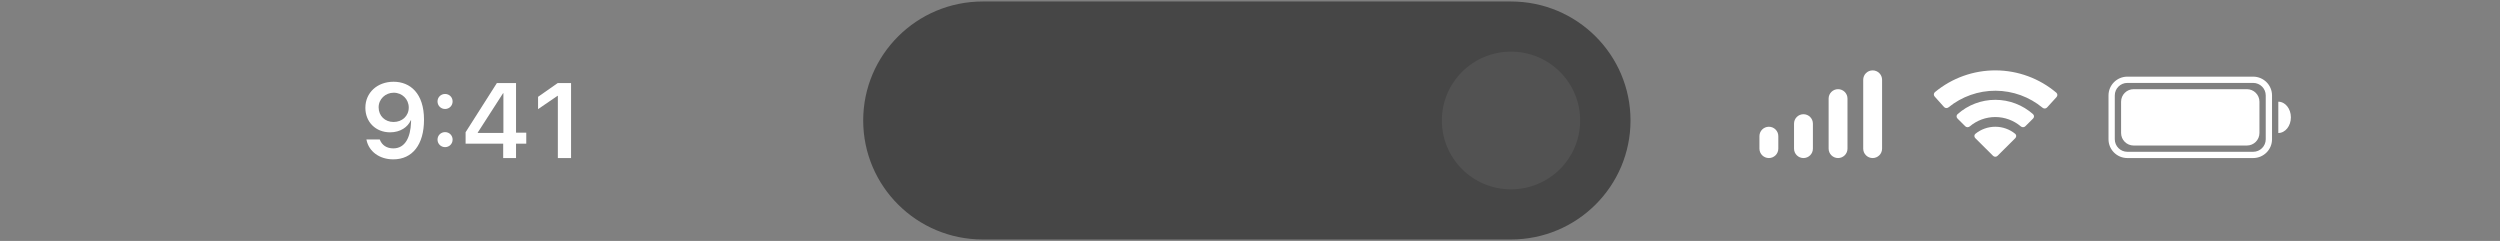 <svg width="249" height="24" viewBox="0 0 249 24" fill="none" xmlns="http://www.w3.org/2000/svg">
<rect x="0" y="0" width="249" height="24" fill="#808080" stroke="none"/>
<path fill-rule="evenodd" clip-rule="evenodd" d="M186.516 7.01C185.997 7.01 185.576 7.429 185.576 7.946V14.807C185.576 15.323 185.997 15.742 186.516 15.742C187.035 15.742 187.455 15.323 187.455 14.807V7.946C187.455 7.429 187.035 7.01 186.516 7.01ZM182.131 9.817C182.131 9.3 182.552 8.881 183.071 8.881C183.589 8.881 184.01 9.3 184.01 9.817V14.807C184.01 15.323 183.589 15.742 183.071 15.742C182.552 15.742 182.131 15.323 182.131 14.807V9.817ZM179.625 11.376C179.106 11.376 178.686 11.795 178.686 12.312V14.807C178.686 15.323 179.106 15.742 179.625 15.742C180.144 15.742 180.565 15.323 180.565 14.807V12.312C180.565 11.795 180.144 11.376 179.625 11.376ZM176.18 12.624C175.661 12.624 175.24 13.043 175.24 13.559V14.807C175.24 15.323 175.661 15.742 176.18 15.742C176.699 15.742 177.12 15.323 177.12 14.807V13.559C177.12 13.043 176.699 12.624 176.18 12.624Z" fill="white"/>
<path fill-rule="evenodd" clip-rule="evenodd" d="M204.833 9.667C204.95 9.539 204.94 9.342 204.808 9.23C203.124 7.808 200.988 7.02 198.774 7.01C196.559 7 194.416 7.769 192.719 9.176C192.587 9.286 192.575 9.483 192.69 9.612L193.628 10.66C193.743 10.788 193.94 10.799 194.074 10.69C195.395 9.616 197.053 9.029 198.765 9.037C200.477 9.045 202.129 9.646 203.44 10.732C203.573 10.843 203.771 10.834 203.887 10.706L204.833 9.667ZM202.496 11.806C202.619 11.684 202.619 11.486 202.49 11.371C201.459 10.453 200.122 9.942 198.731 9.942C197.341 9.942 196.003 10.453 194.972 11.371C194.843 11.486 194.844 11.684 194.966 11.806L195.741 12.578C195.864 12.7 196.061 12.699 196.193 12.587C196.899 11.989 197.798 11.657 198.731 11.657C199.665 11.657 200.564 11.989 201.27 12.587C201.401 12.699 201.599 12.7 201.721 12.578L202.496 11.806ZM198.731 12.624C199.457 12.624 200.157 12.874 200.714 13.328C200.848 13.437 200.847 13.636 200.725 13.758L198.953 15.522C198.83 15.644 198.632 15.644 198.51 15.522L196.738 13.758C196.616 13.636 196.615 13.437 196.749 13.328C197.306 12.874 198.005 12.624 198.731 12.624Z" fill="white"/>
<path fill-rule="evenodd" clip-rule="evenodd" d="M211.886 7.634H224.415C225.452 7.634 226.294 8.472 226.294 9.505V13.871C226.294 14.905 225.452 15.742 224.415 15.742H211.886C210.848 15.742 210.007 14.905 210.007 13.871V9.505C210.007 8.472 210.848 7.634 211.886 7.634ZM211.886 8.258C211.194 8.258 210.633 8.816 210.633 9.505V13.871C210.633 14.56 211.194 15.119 211.886 15.119H224.415C225.107 15.119 225.667 14.56 225.667 13.871V9.505C225.667 8.816 225.107 8.258 224.415 8.258H211.886ZM211.26 10.129C211.26 9.44 211.821 8.881 212.513 8.881H223.788C224.48 8.881 225.041 9.44 225.041 10.129V13.248C225.041 13.936 224.48 14.495 223.788 14.495H212.513C211.821 14.495 211.26 13.936 211.26 13.248V10.129ZM228.173 11.688C228.173 12.549 227.612 13.248 226.92 13.248V10.129C227.612 10.129 228.173 10.827 228.173 11.688Z" fill="white"/>
<path d="M39.199 8.142C37.582 8.142 36.391 9.224 36.391 10.731V10.741C36.391 12.144 37.41 13.18 38.856 13.18C39.87 13.18 40.619 12.662 40.915 11.978H40.946C40.946 12.061 40.941 12.139 40.936 12.217C40.884 13.63 40.38 14.779 39.173 14.779C38.502 14.779 38.045 14.448 37.842 13.935L37.827 13.889H36.495L36.506 13.946C36.74 15.075 37.78 15.872 39.168 15.872C41.082 15.872 42.231 14.396 42.231 11.927V11.916C42.231 9.296 40.853 8.142 39.199 8.142ZM39.199 12.149C38.346 12.149 37.712 11.543 37.712 10.694V10.684C37.712 9.876 38.383 9.234 39.215 9.234C40.057 9.234 40.712 9.882 40.712 10.71V10.715C40.712 11.549 40.057 12.149 39.199 12.149Z" fill="white"/>
<path d="M44.331 10.855C44.752 10.855 45.08 10.524 45.08 10.104C45.08 9.685 44.752 9.359 44.331 9.359C43.91 9.359 43.577 9.685 43.577 10.104C43.577 10.524 43.91 10.855 44.331 10.855ZM44.331 14.655C44.752 14.655 45.08 14.324 45.08 13.904C45.08 13.485 44.752 13.159 44.331 13.159C43.91 13.159 43.577 13.485 43.577 13.904C43.577 14.324 43.91 14.655 44.331 14.655Z" fill="white"/>
<path d="M50.118 15.742H51.397V14.308H52.416V13.211H51.397V8.271H49.489L46.374 13.169V14.308H50.118V15.742ZM47.581 13.242V13.206L50.108 9.281H50.139V13.242H47.581Z" fill="white"/>
<path d="M55.562 15.742H56.877V8.271H55.551L53.591 9.643V10.87L55.531 9.545H55.562V15.742Z" fill="white"/>
<g opacity="0.6">
<path d="M85.975 12C85.975 5.455 91.304 0.149 97.877 0.149H150.496C157.07 0.149 162.399 5.455 162.399 12C162.399 18.545 157.07 23.851 150.496 23.851H97.877C91.304 23.851 85.975 18.545 85.975 12Z" fill="#1F1F1F"/>
<path d="M157.387 12C157.387 15.789 154.302 18.861 150.497 18.861C146.691 18.861 143.606 15.789 143.606 12C143.606 8.211 146.691 5.139 150.497 5.139C154.302 5.139 157.387 8.211 157.387 12Z" fill="#333333"/>
</g>
</svg>
